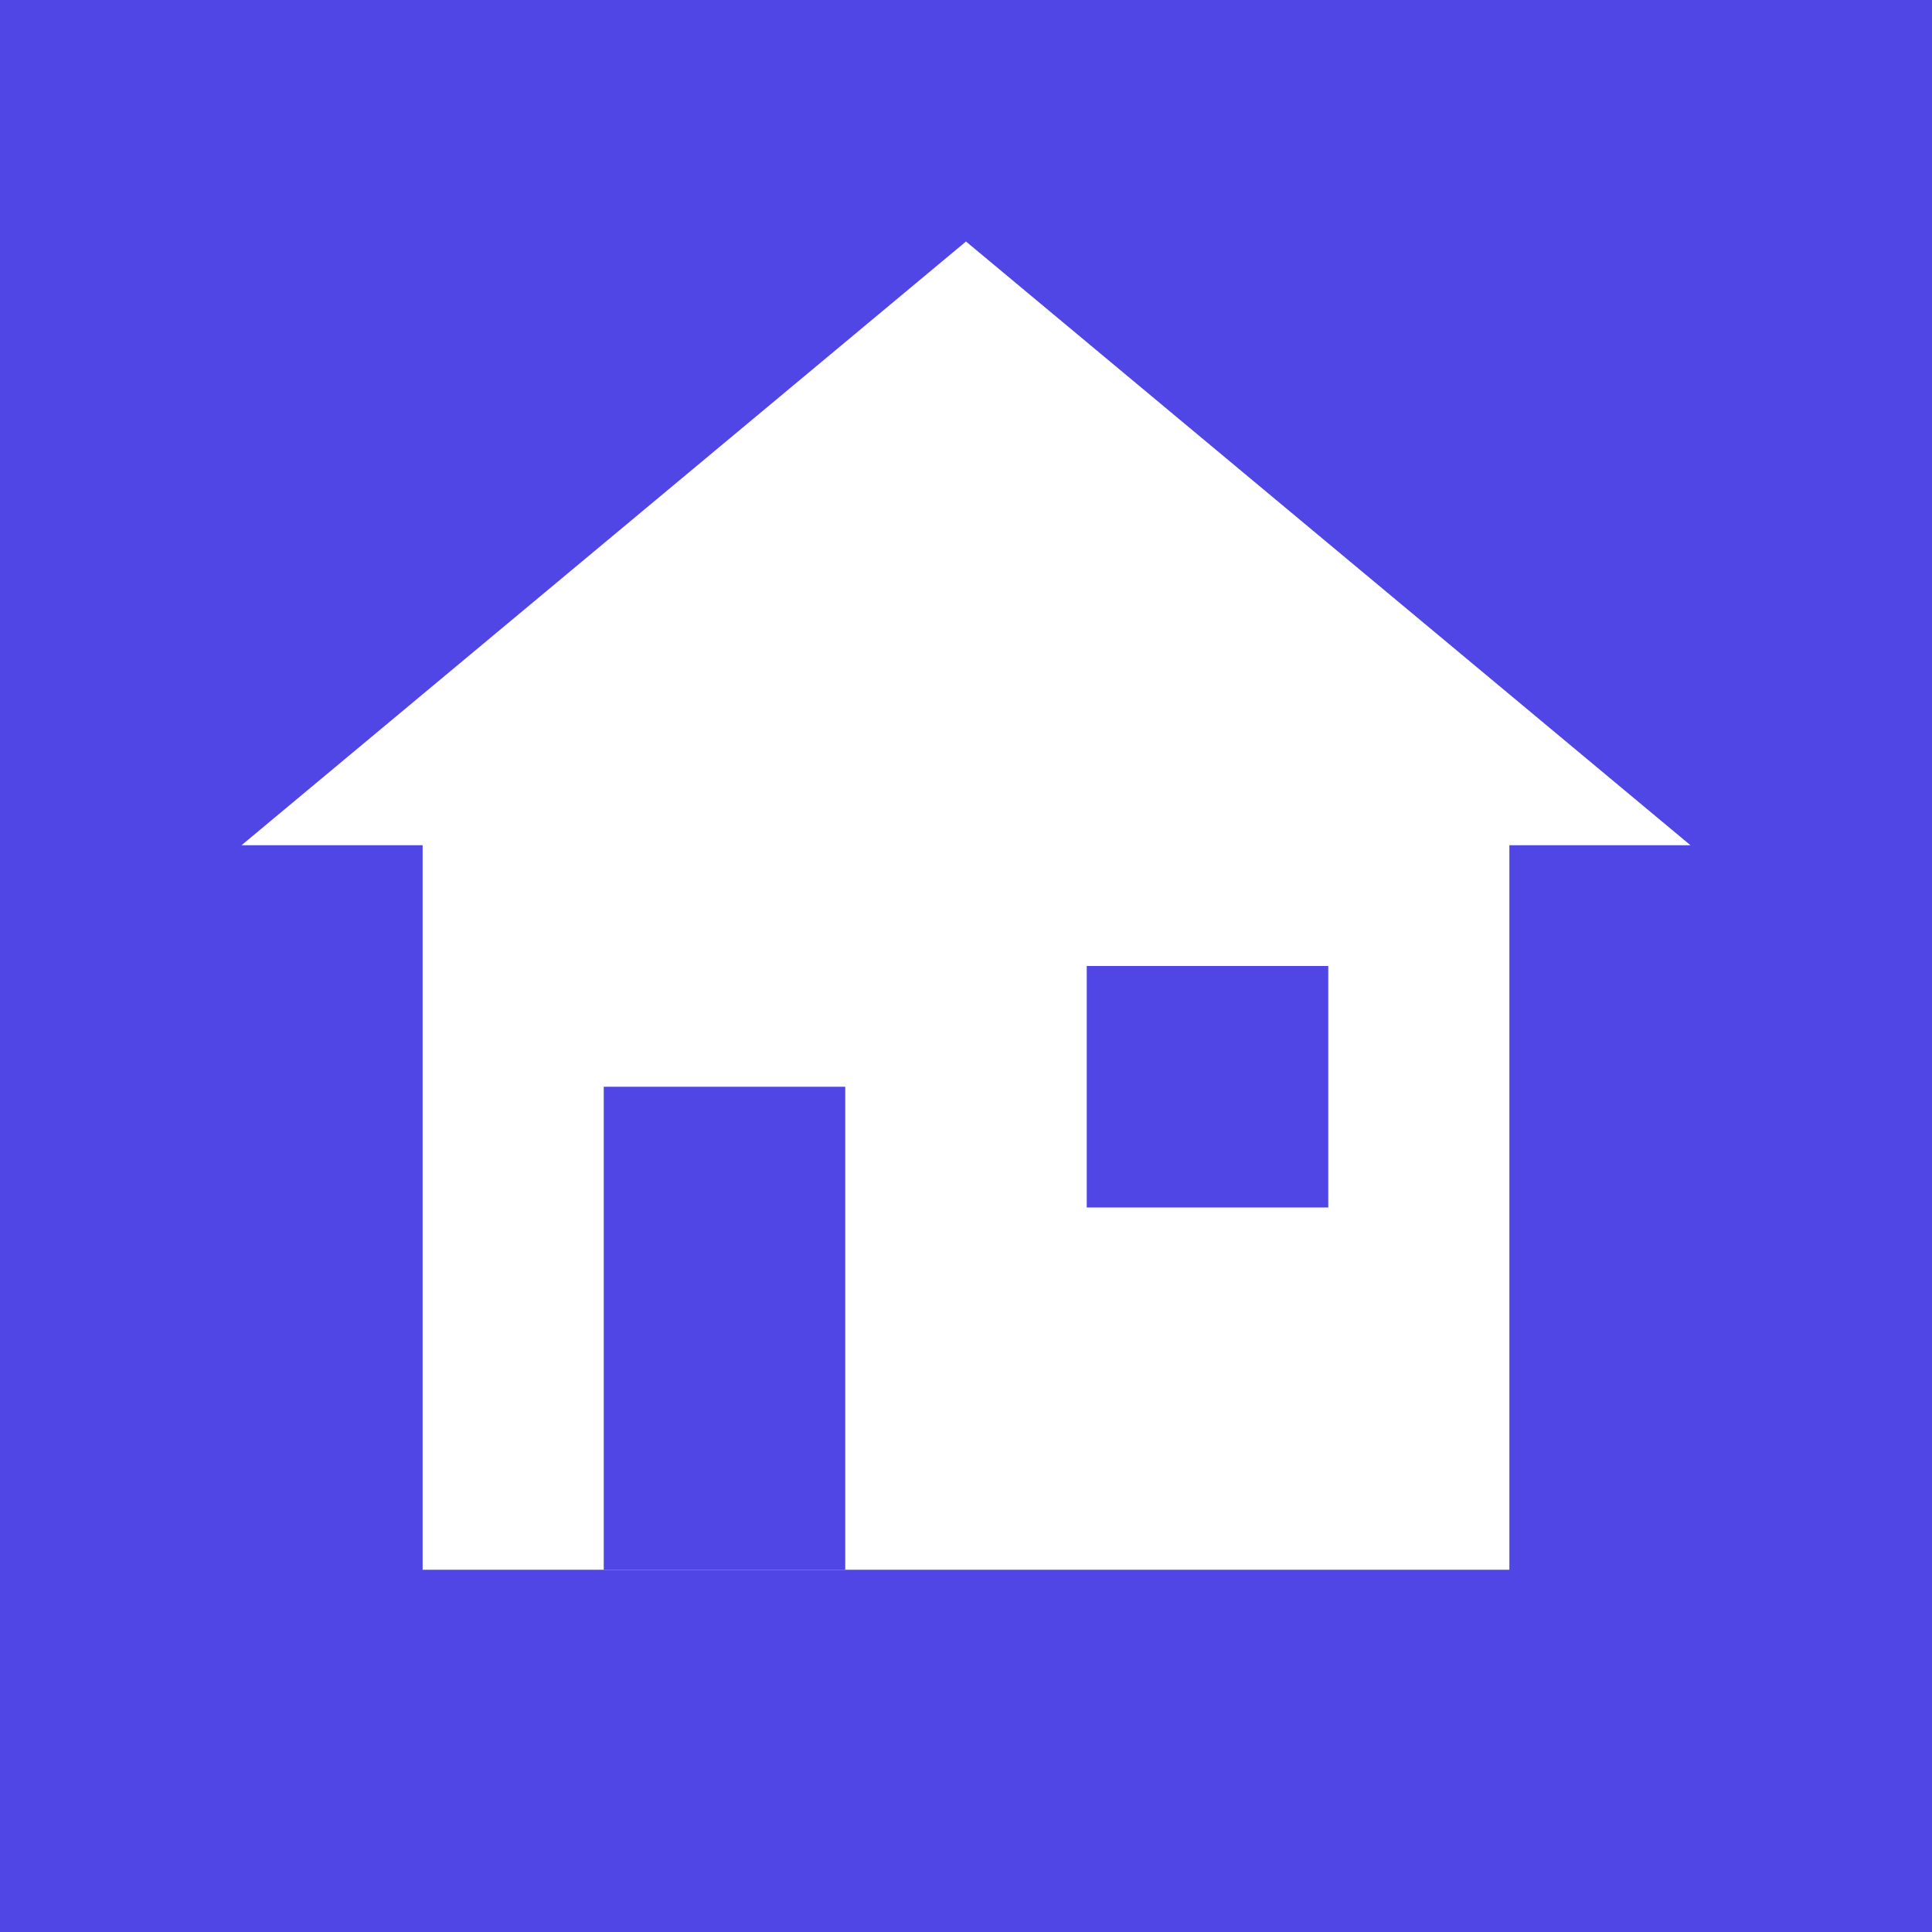 <svg xmlns="http://www.w3.org/2000/svg" viewBox="0 0 32 32" width="32" height="32">
  <!-- House icon for rental property app -->
  <rect width="32" height="32" fill="#4F46E5"/>
  <path d="M16 4 L28 14 L25 14 L25 26 L7 26 L7 14 L4 14 Z" fill="white"/>
  <rect x="10" y="18" width="4" height="8" fill="#4F46E5"/>
  <rect x="18" y="16" width="4" height="4" fill="#4F46E5"/>
</svg>